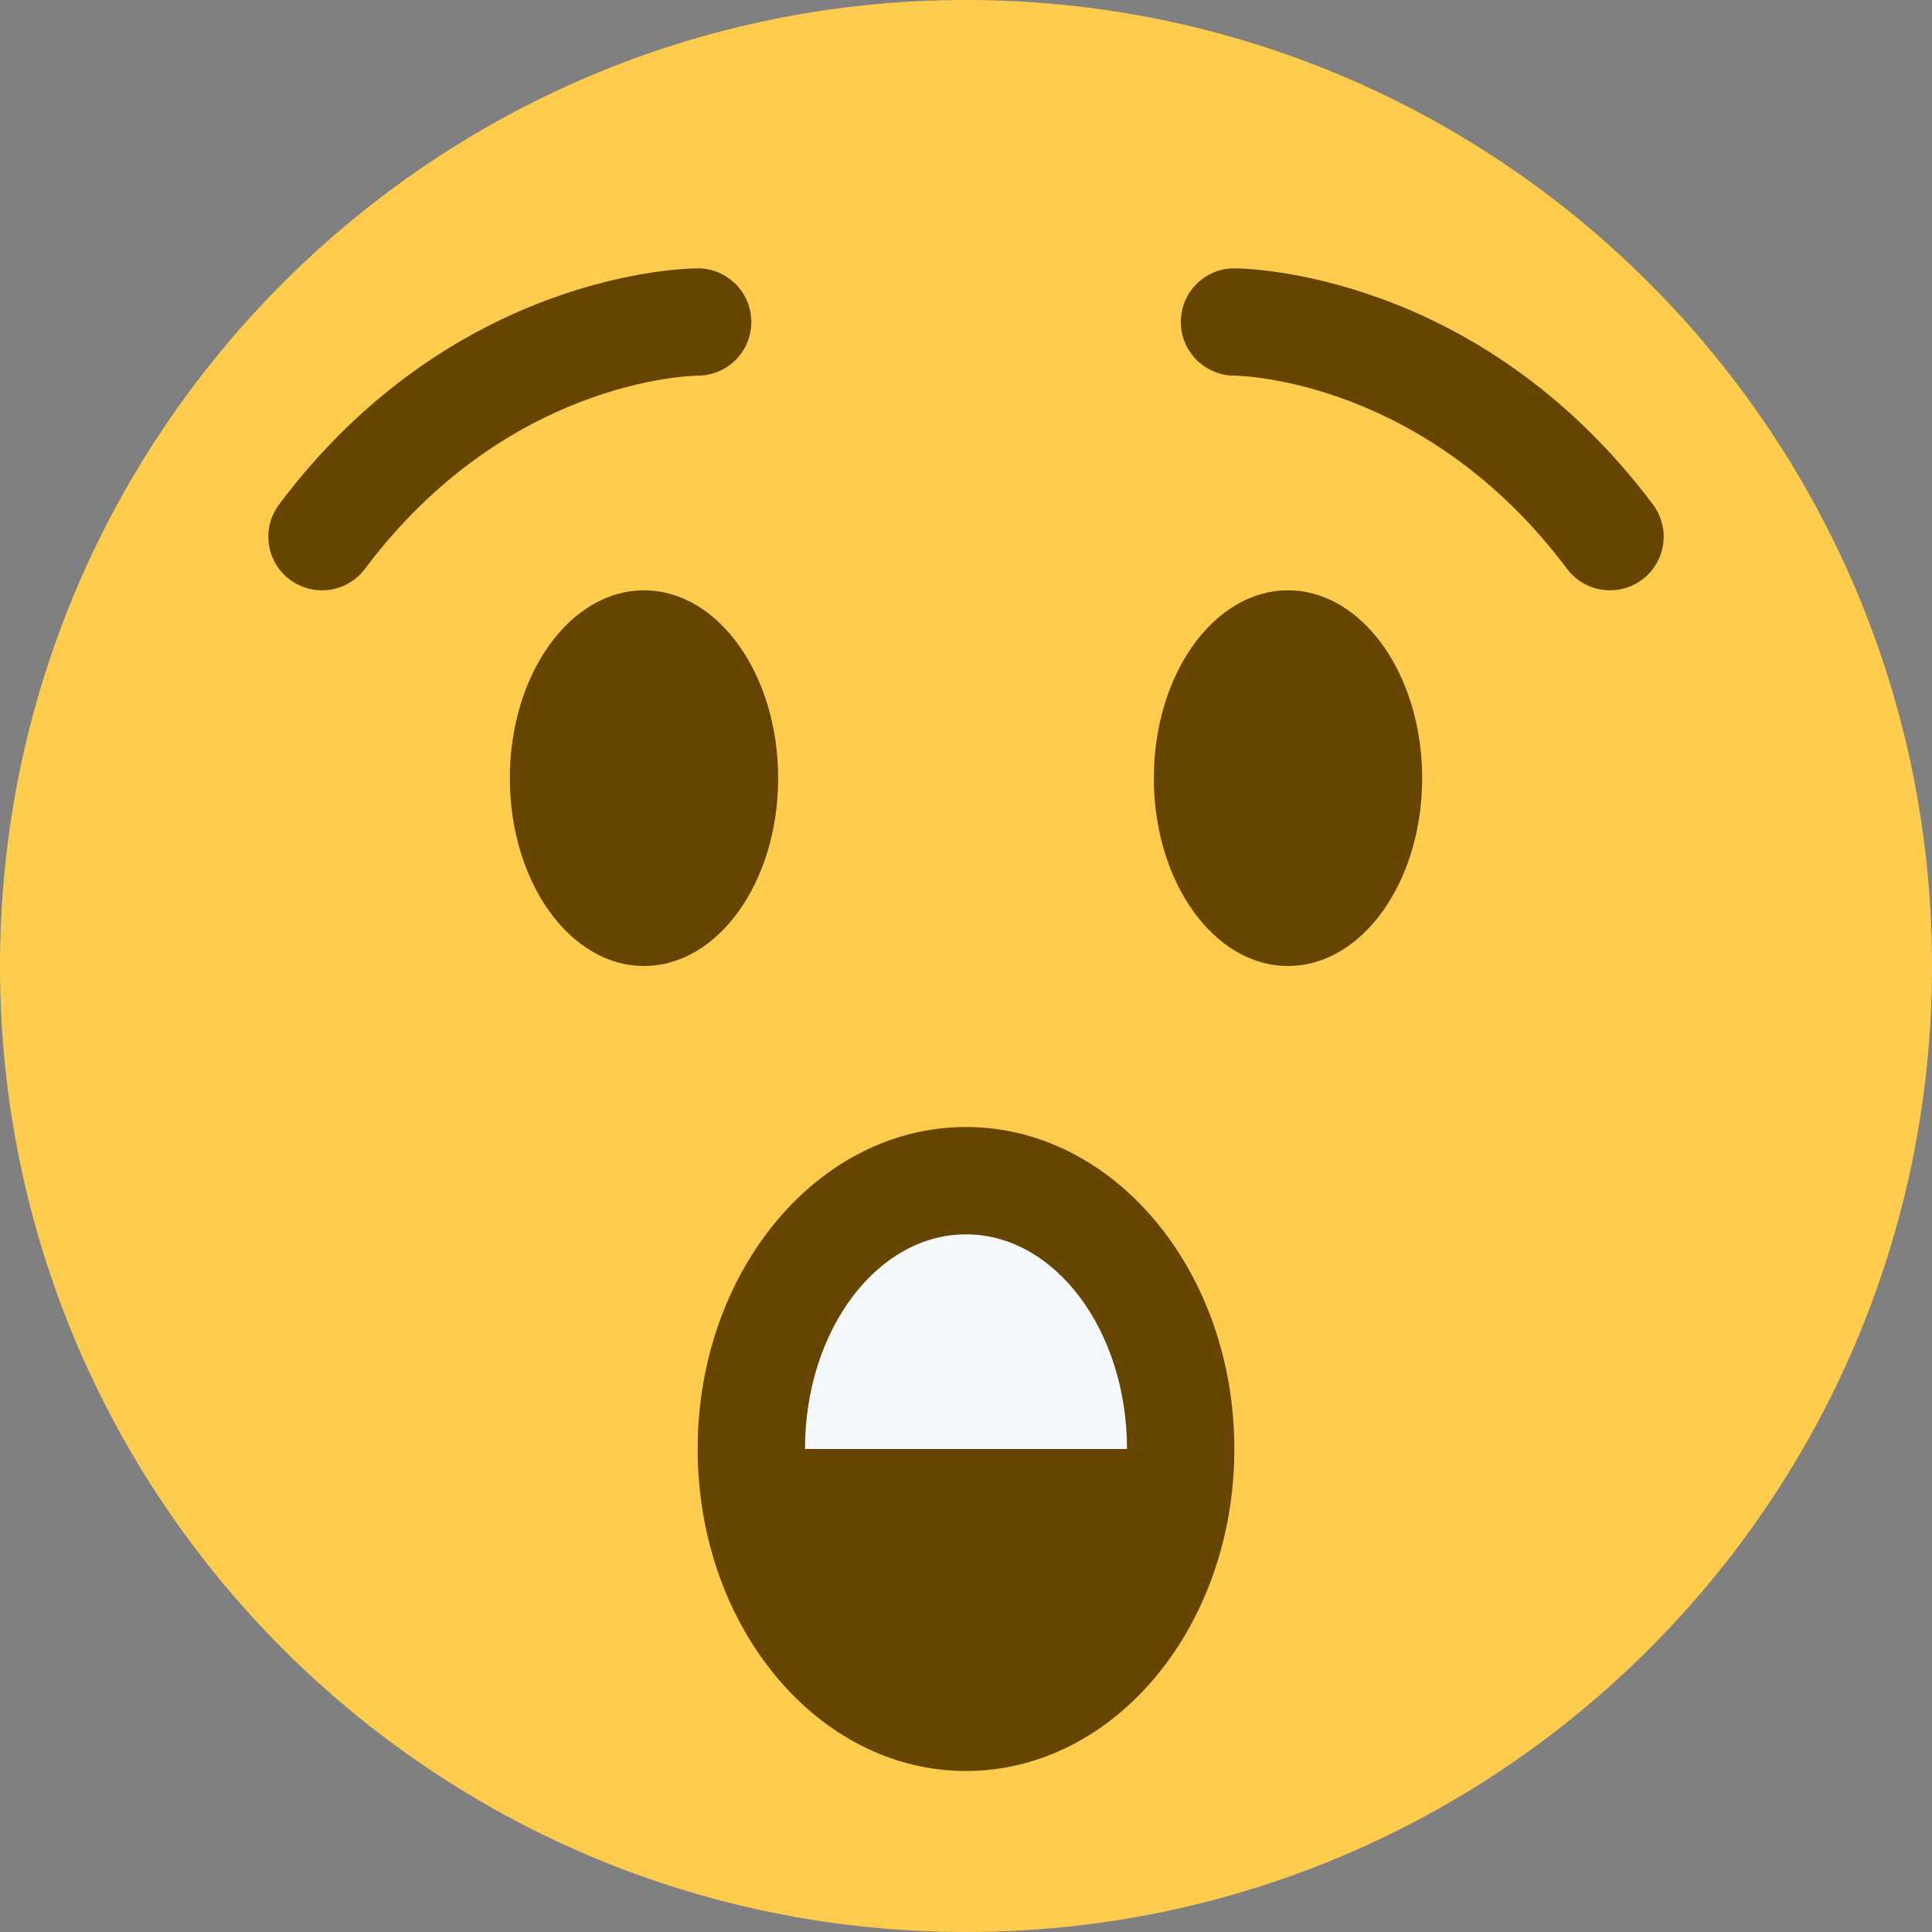 <svg xmlns="http://www.w3.org/2000/svg" xmlns:svg="http://www.w3.org/2000/svg" id="svg2" enable-background="new 0 0 45 45" version="1.1" viewBox="0 0 45 45" xml:space="preserve"><rect x="0" y="0" width="45" height="45" fill="#808080" stroke="none"/><defs id="defs6"><clipPath id="clipPath16" clipPathUnits="userSpaceOnUse"><path id="path18" d="M 0,36 36,36 36,0 0,0 0,36 Z"/></clipPath></defs><g id="g10" transform="matrix(1.25,0,0,-1.25,0,45)"><g id="g12"><g id="g14" clip-path="url(#clipPath16)"><g id="g20" transform="translate(36,18)"><path id="path22" fill="#ffcc4d" fill-opacity="1" fill-rule="nonzero" stroke="none" d="m 0,0 c 0,-9.941 -8.059,-18 -18,-18 -9.94,0 -18,8.059 -18,18 0,9.94 8.06,18 18,18 C -8.059,18 0,9.94 0,0"/></g><g id="g24" transform="translate(23,9)"><path id="path26" fill="#664500" fill-opacity="1" fill-rule="nonzero" stroke="none" d="m 0,0 c 0,-3.314 -2.238,-6 -5,-6 -2.762,0 -5,2.686 -5,6 0,3.313 2.238,6 5,6 2.762,0 5,-2.687 5,-6"/></g><g id="g28" transform="translate(5.999,25)"><path id="path30" fill="#664500" fill-opacity="1" fill-rule="nonzero" stroke="none" d="m 0,0 c -0.208,0 -0.419,0.065 -0.599,0.2 -0.442,0.331 -0.531,0.958 -0.2,1.4 3.262,4.35 7.616,4.4 7.8,4.4 0.552,0 1,-0.448 1,-1 C 8.001,4.449 7.556,4.002 7.005,4 6.85,3.998 3.436,3.914 0.801,0.4 0.604,0.138 0.304,0 0,0"/></g><g id="g32" transform="translate(30.001,25)"><path id="path34" fill="#664500" fill-opacity="1" fill-rule="nonzero" stroke="none" d="M 0,0 C -0.305,0 -0.605,0.138 -0.801,0.4 -3.441,3.921 -6.862,3.999 -7.007,4 -7.557,4.006 -8.001,4.456 -7.998,5.005 -7.995,5.556 -7.551,6 -7.001,6 -6.817,6 -2.464,5.95 0.799,1.6 1.131,1.158 1.041,0.531 0.599,0.2 0.419,0.065 0.209,0 0,0"/></g><g id="g36" transform="translate(18,13)"><path id="path38" fill="#f5f8fa" fill-opacity="1" fill-rule="nonzero" stroke="none" d="m 0,0 c -1.657,0 -3,-1.79 -3,-4 l 6,0 C 3,-1.79 1.657,0 0,0"/></g><g id="g40" transform="translate(14.5,21.5)"><path id="path42" fill="#664500" fill-opacity="1" fill-rule="nonzero" stroke="none" d="M 0,0 C 0,-1.934 -1.119,-3.5 -2.5,-3.5 -3.881,-3.5 -5,-1.934 -5,0 -5,1.933 -3.881,3.5 -2.5,3.5 -1.119,3.5 0,1.933 0,0"/></g><g id="g44" transform="translate(26.5,21.5)"><path id="path46" fill="#664500" fill-opacity="1" fill-rule="nonzero" stroke="none" d="M 0,0 C 0,-1.934 -1.119,-3.5 -2.5,-3.5 -3.881,-3.5 -5,-1.934 -5,0 -5,1.933 -3.881,3.5 -2.5,3.5 -1.119,3.5 0,1.933 0,0"/></g></g></g></g></svg>